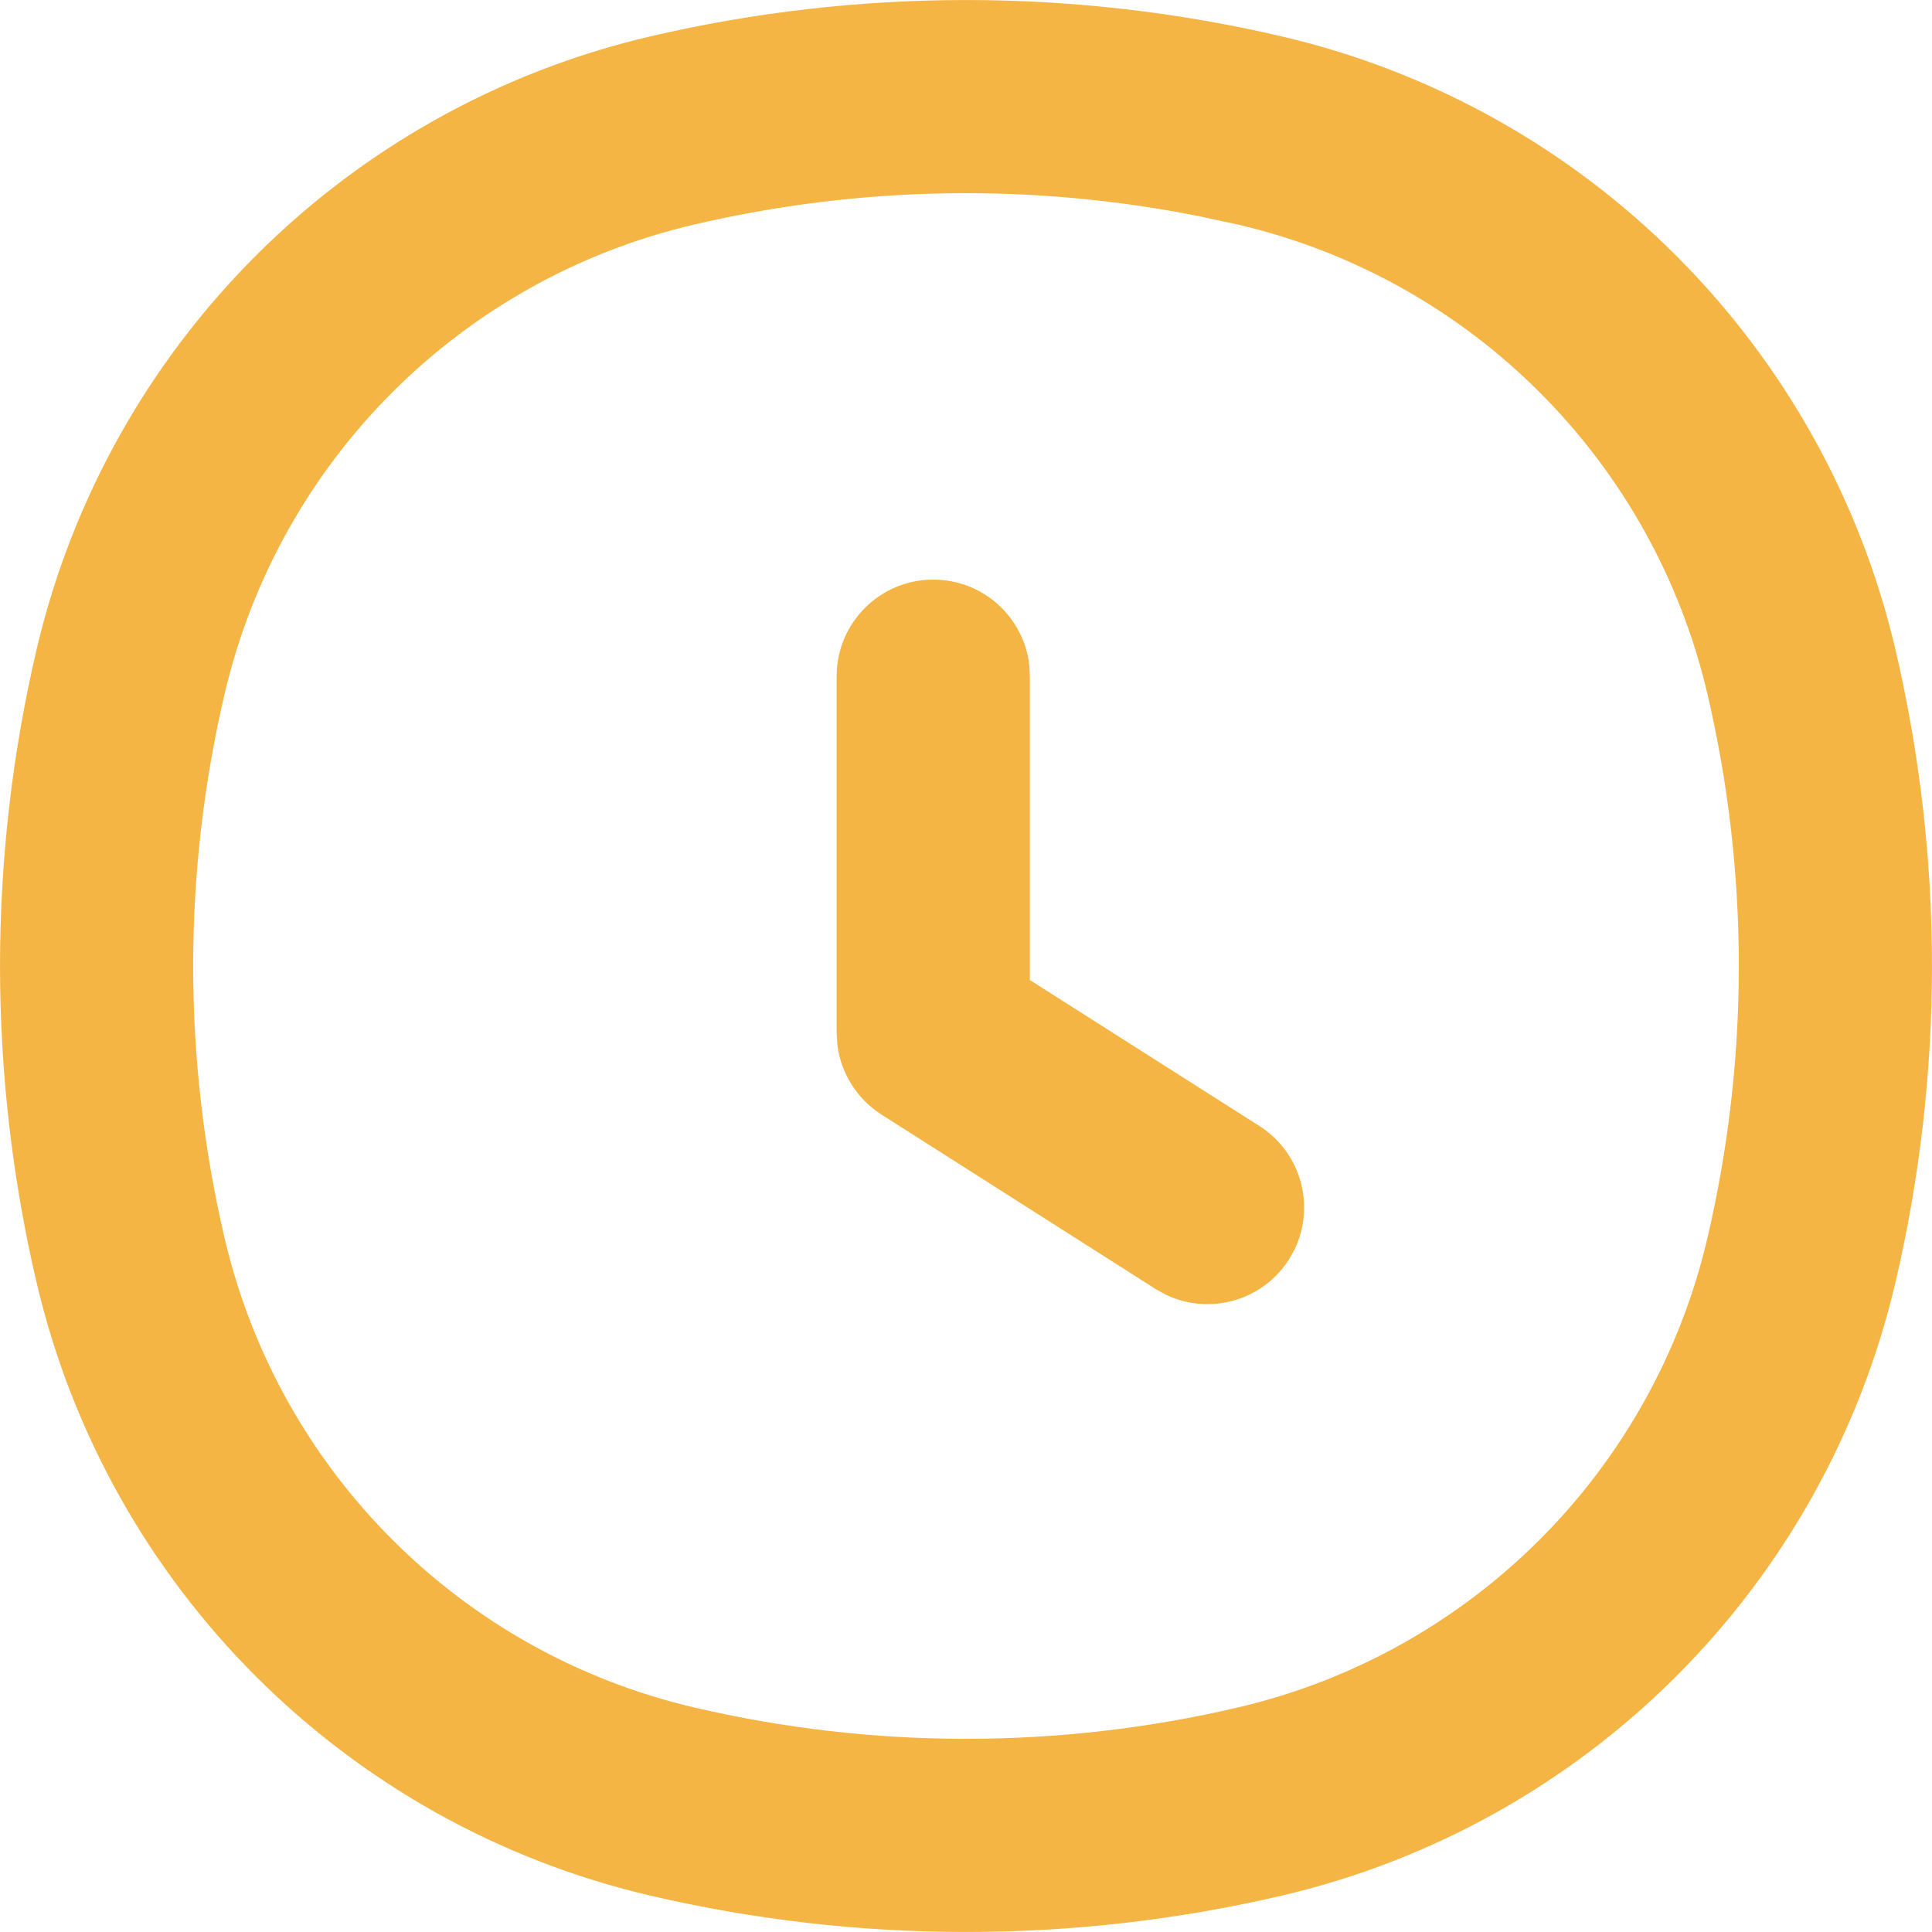 <svg width="20" height="20" viewBox="0 0 20 20" fill="none" xmlns="http://www.w3.org/2000/svg">
<path fill-rule="evenodd" clip-rule="evenodd" d="M6.722 0.379C3.575 1.118 1.118 3.575 0.379 6.722C-0.126 8.878 -0.126 11.122 0.379 13.278C1.118 16.425 3.575 18.882 6.722 19.621C8.878 20.126 11.122 20.126 13.278 19.621C16.425 18.882 18.882 16.425 19.621 13.278C20.126 11.122 20.126 8.878 19.621 6.722C18.882 3.575 16.425 1.118 13.278 0.379C11.122 -0.126 8.878 -0.126 6.722 0.379ZM12.821 2.326C15.229 2.891 17.109 4.771 17.674 7.179C18.109 9.034 18.109 10.966 17.674 12.821C17.109 15.229 15.229 17.109 12.821 17.674C10.966 18.109 9.034 18.109 7.179 17.674C4.771 17.109 2.891 15.229 2.326 12.821C1.891 10.966 1.891 9.034 2.326 7.179C2.891 4.771 4.771 2.891 7.179 2.326C8.902 1.922 10.69 1.893 12.422 2.24L12.821 2.326ZM10.655 6.883C10.597 6.386 10.174 6 9.661 6C9.109 6 8.661 6.448 8.661 7V10.694L8.669 10.821C8.707 11.113 8.872 11.377 9.125 11.538L11.963 13.344L12.065 13.401C12.516 13.619 13.068 13.47 13.344 13.037L13.401 12.935C13.619 12.484 13.47 11.932 13.037 11.656L10.661 10.145L10.661 7L10.655 6.883Z" fill="#F5B544"/>
</svg>
